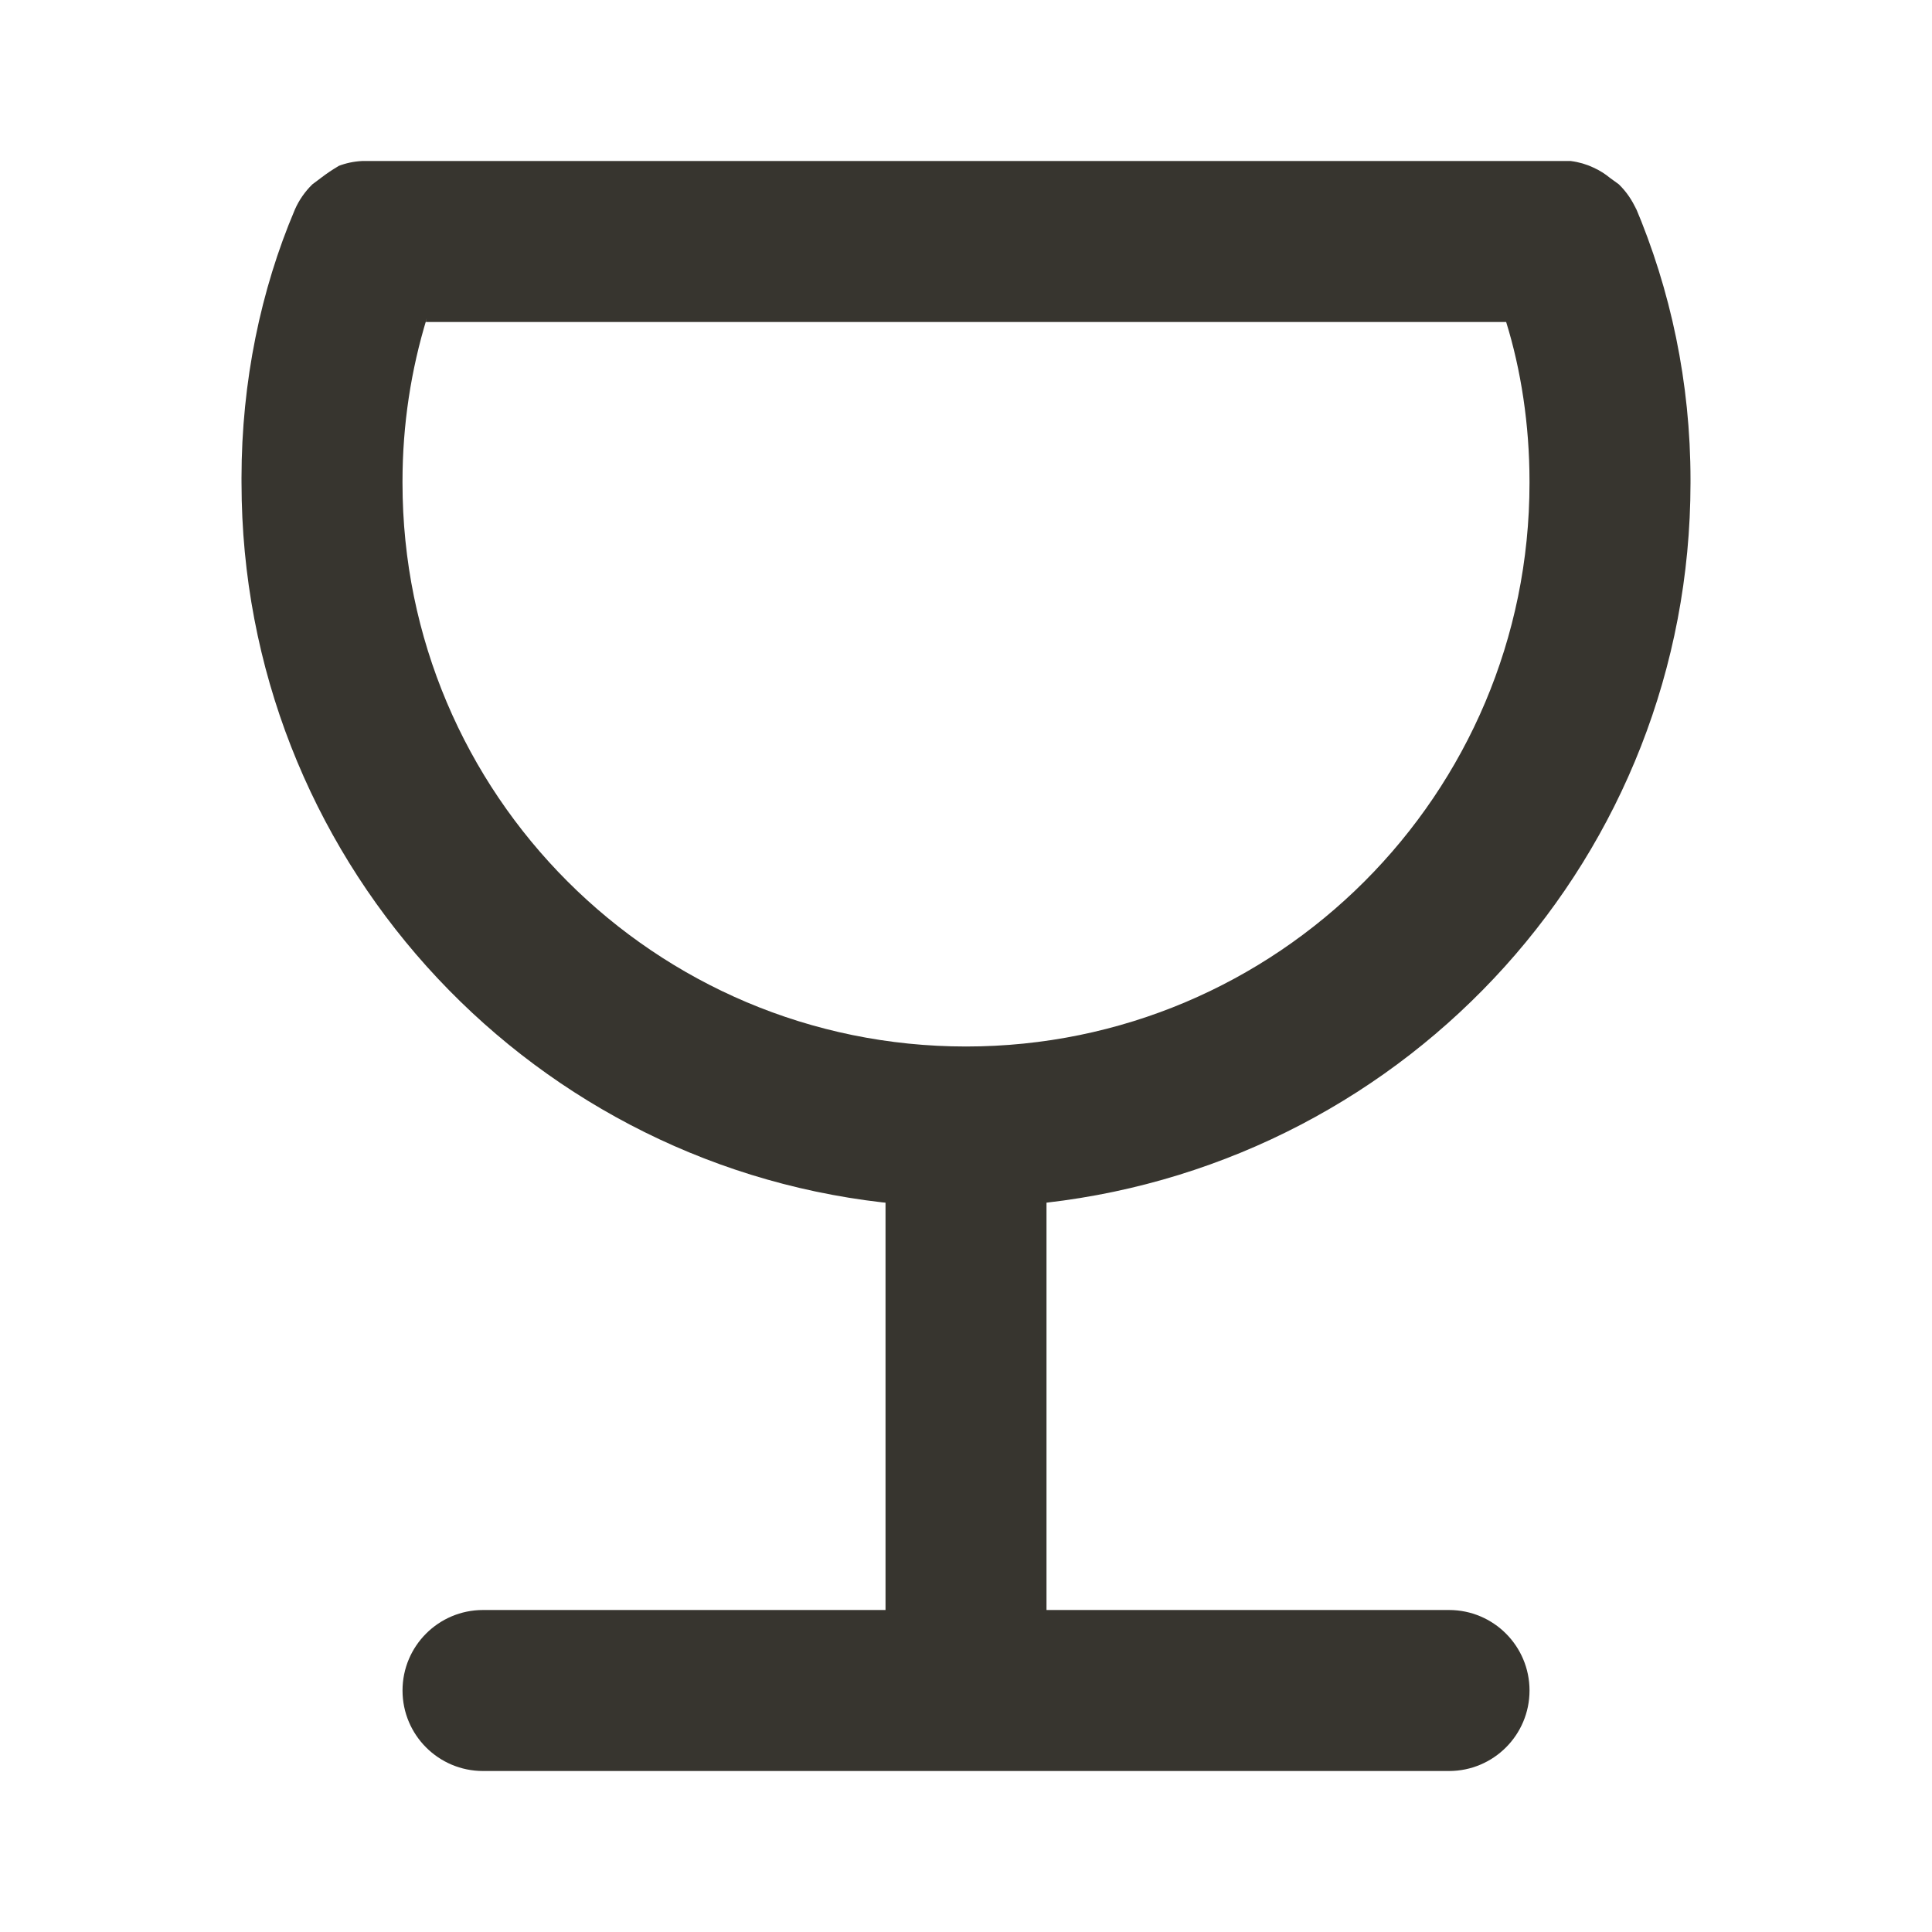 <!-- Generated by IcoMoon.io -->
<svg version="1.1" xmlns="http://www.w3.org/2000/svg" width="280" height="280" viewBox="0 0 280 280">
<title>ul-glass-martini</title>
<path fill="#37352f" d="M210 233.333h-58.333v-59.033c52.734-6.067 93.307-50.442 93.333-104.297v-0.003c0.001-0.131 0.001-0.286 0.001-0.441 0-14.114-2.874-27.556-8.069-39.774l0.252 0.666c-0.636-1.454-1.501-2.693-2.564-3.731l-0.002-0.002-1.283-0.933c-0.708-0.587-1.515-1.094-2.383-1.489l-0.067-0.027c-0.95-0.452-2.053-0.78-3.212-0.928l-0.054-0.006h-175.117c-1.23 0.058-2.385 0.31-3.458 0.725l0.075-0.025c-0.946 0.555-1.746 1.095-2.51 1.678l0.060-0.044-1.4 1.050c-1.065 1.040-1.931 2.279-2.537 3.659l-0.029 0.075c-4.871 11.476-7.702 24.823-7.702 38.831 0 0.253 0.001 0.505 0.003 0.757l-0-0.039c0.027 53.858 40.599 98.233 92.847 104.254l0.486 0.046v59.033h-58.333c-6.443 0-11.667 5.223-11.667 11.667s5.223 11.667 11.667 11.667v0h140c6.443 0 11.667-5.223 11.667-11.667s-5.223-11.667-11.667-11.667v0zM58.333 70c-0-0.066-0-0.144-0-0.223 0-8.241 1.237-16.194 3.534-23.682l-0.151 0.571h156.567c2.147 6.917 3.384 14.87 3.384 23.111 0 0.078 0 0.156-0 0.235v-0.012c0 45.103-36.564 81.667-81.667 81.667s-81.667-36.564-81.667-81.667v0z"></path>
</svg>
